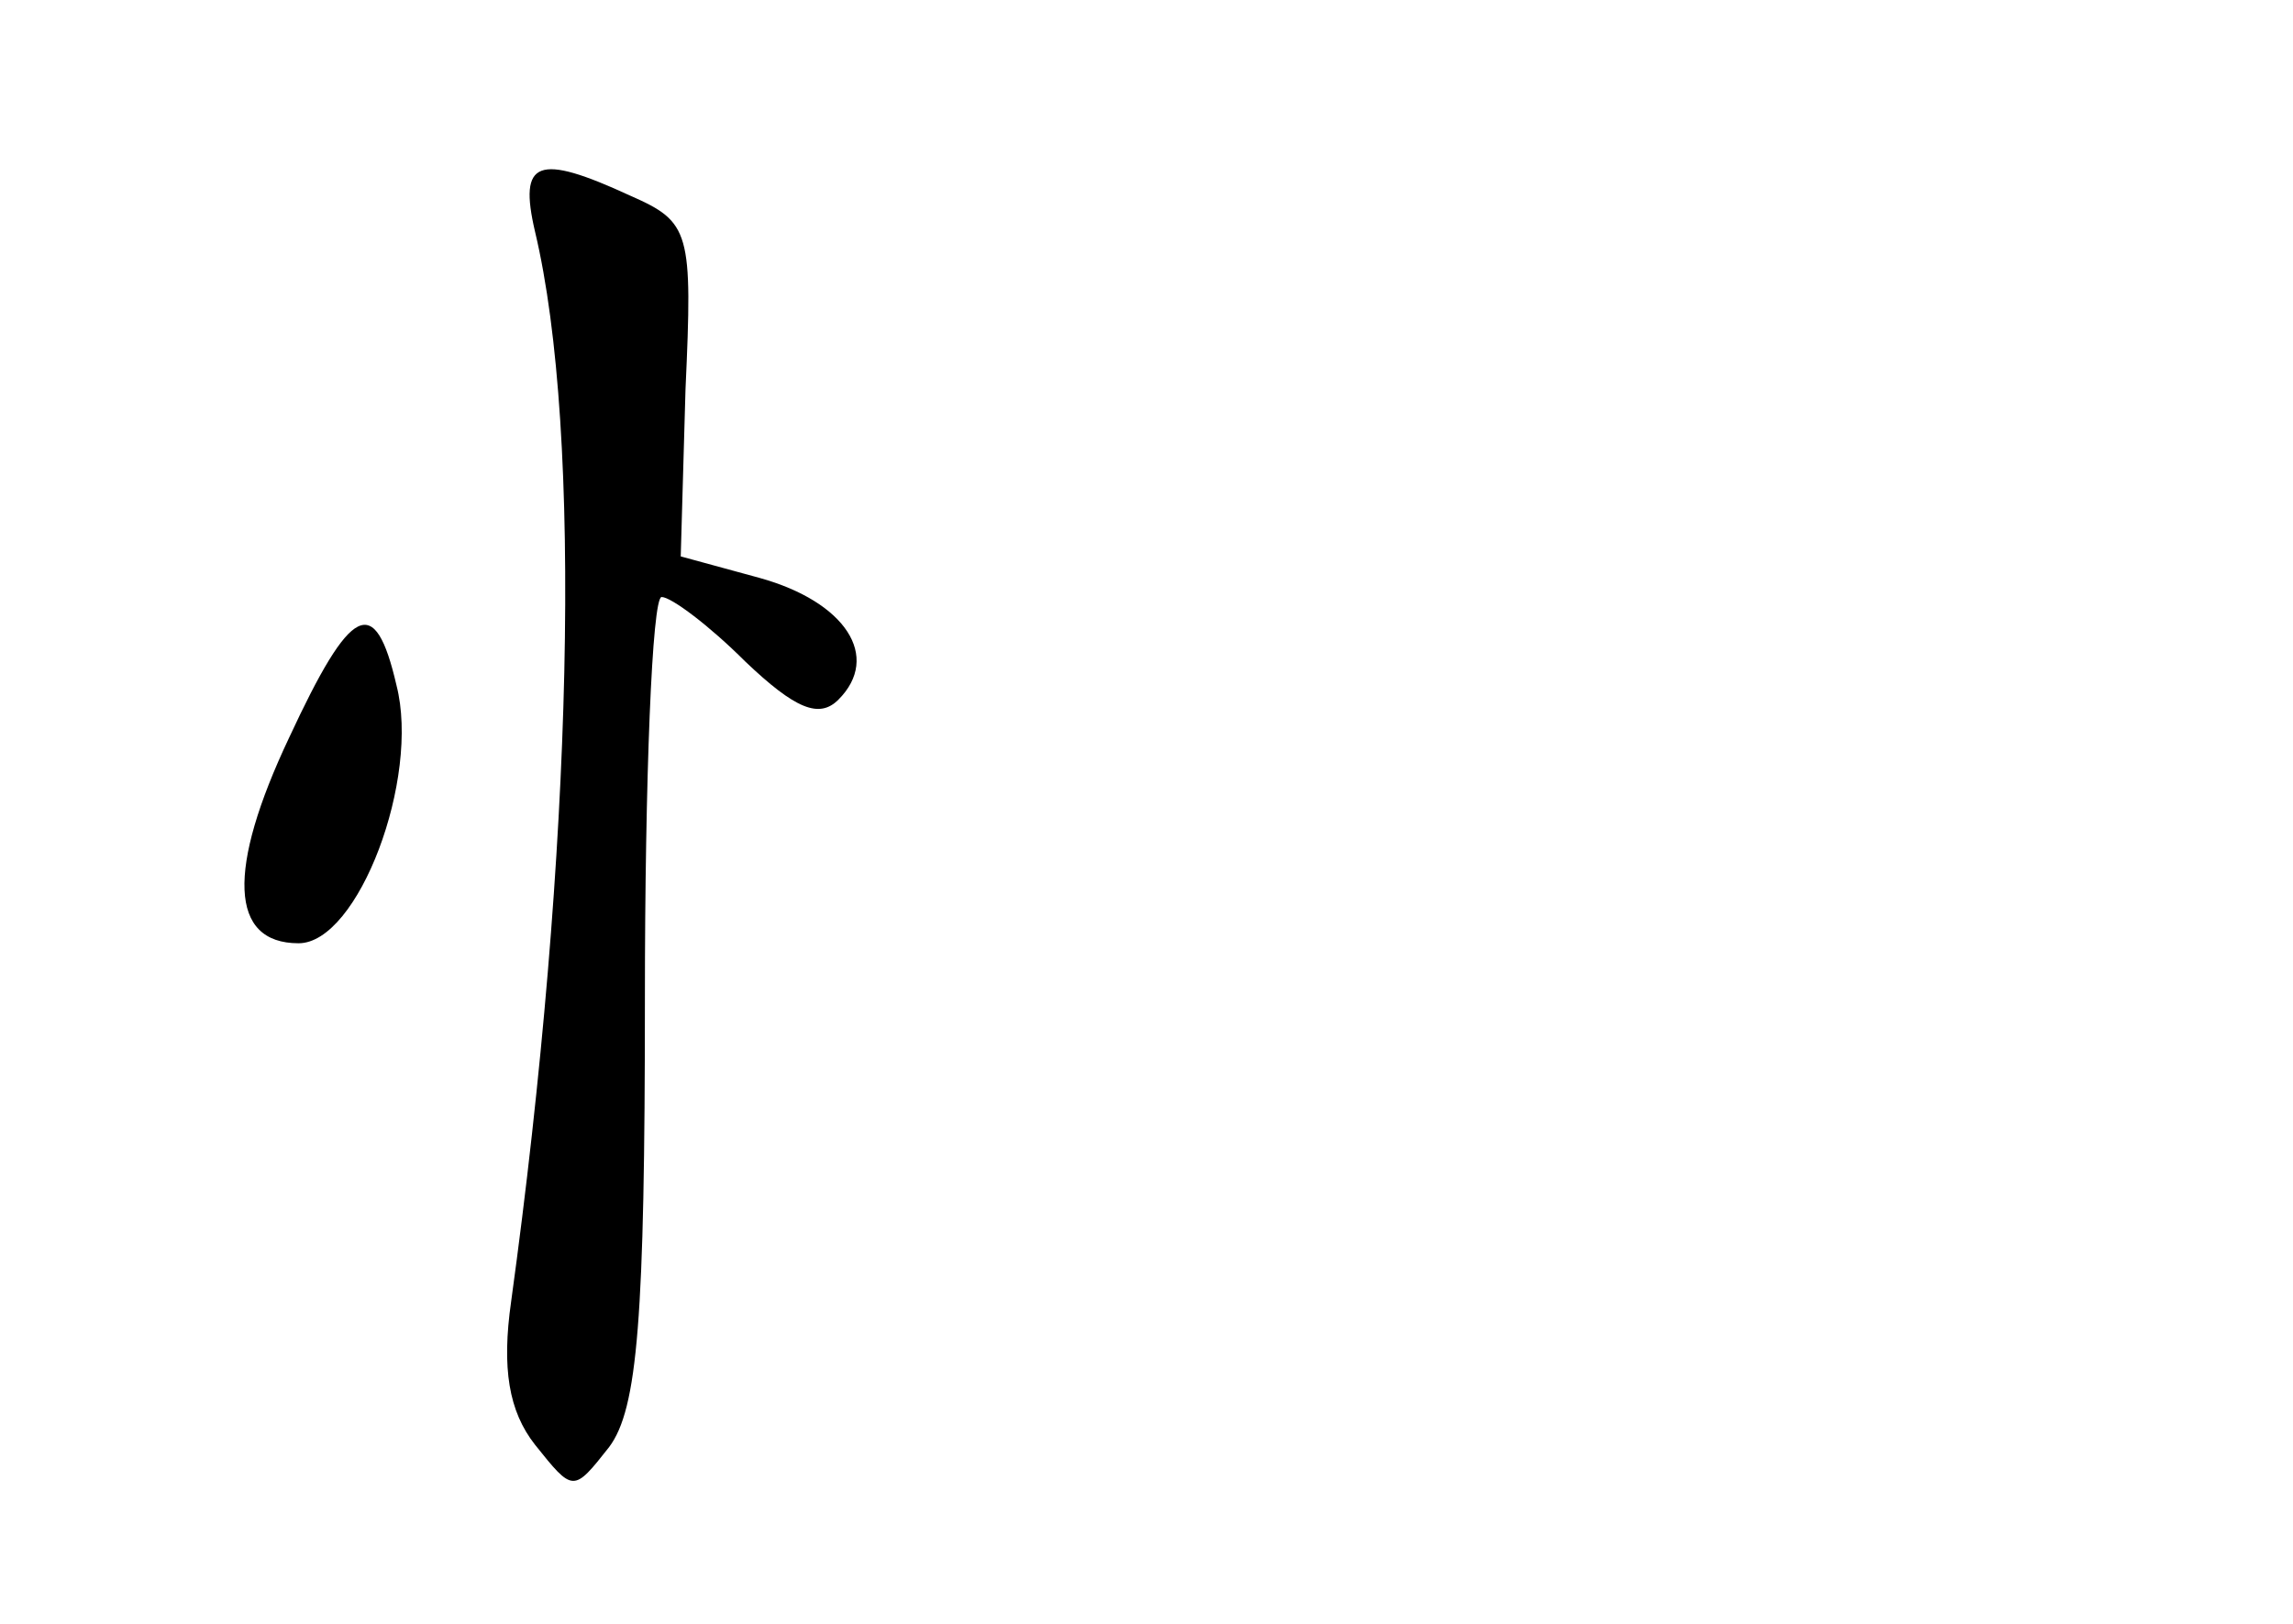 <?xml version="1.0" standalone="no"?>
<!DOCTYPE svg PUBLIC "-//W3C//DTD SVG 20010904//EN"
 "http://www.w3.org/TR/2001/REC-SVG-20010904/DTD/svg10.dtd">
<svg version="1.0" xmlns="http://www.w3.org/2000/svg"
 width="96pt" height="68pt" viewBox="0 0 96 68"
 preserveAspectRatio="xMidYMid meet">
<g transform="translate(0,68) scale(0.1,-0.1)"
fill="#000000" stroke="none">
<path d="M224 583 c20 -84 16 -259 -10 -448 -4 -28 -1 -46 10 -60 16 -20 16
-20 31 -1 12 16 15 54 15 188 0 92 3 168 7 168 4 0 20 -12 35 -27 21 -20 31
-24 39 -16 18 18 3 41 -33 51 l-33 9 2 70 c3 66 2 70 -23 81 -39 18 -47 15
-40 -15z"/>
<path d="M121 371 c-26 -55 -25 -86 4 -86 25 0 51 69 41 108 -9 39 -19 34 -45
-22z"/>
</g>
</svg>
